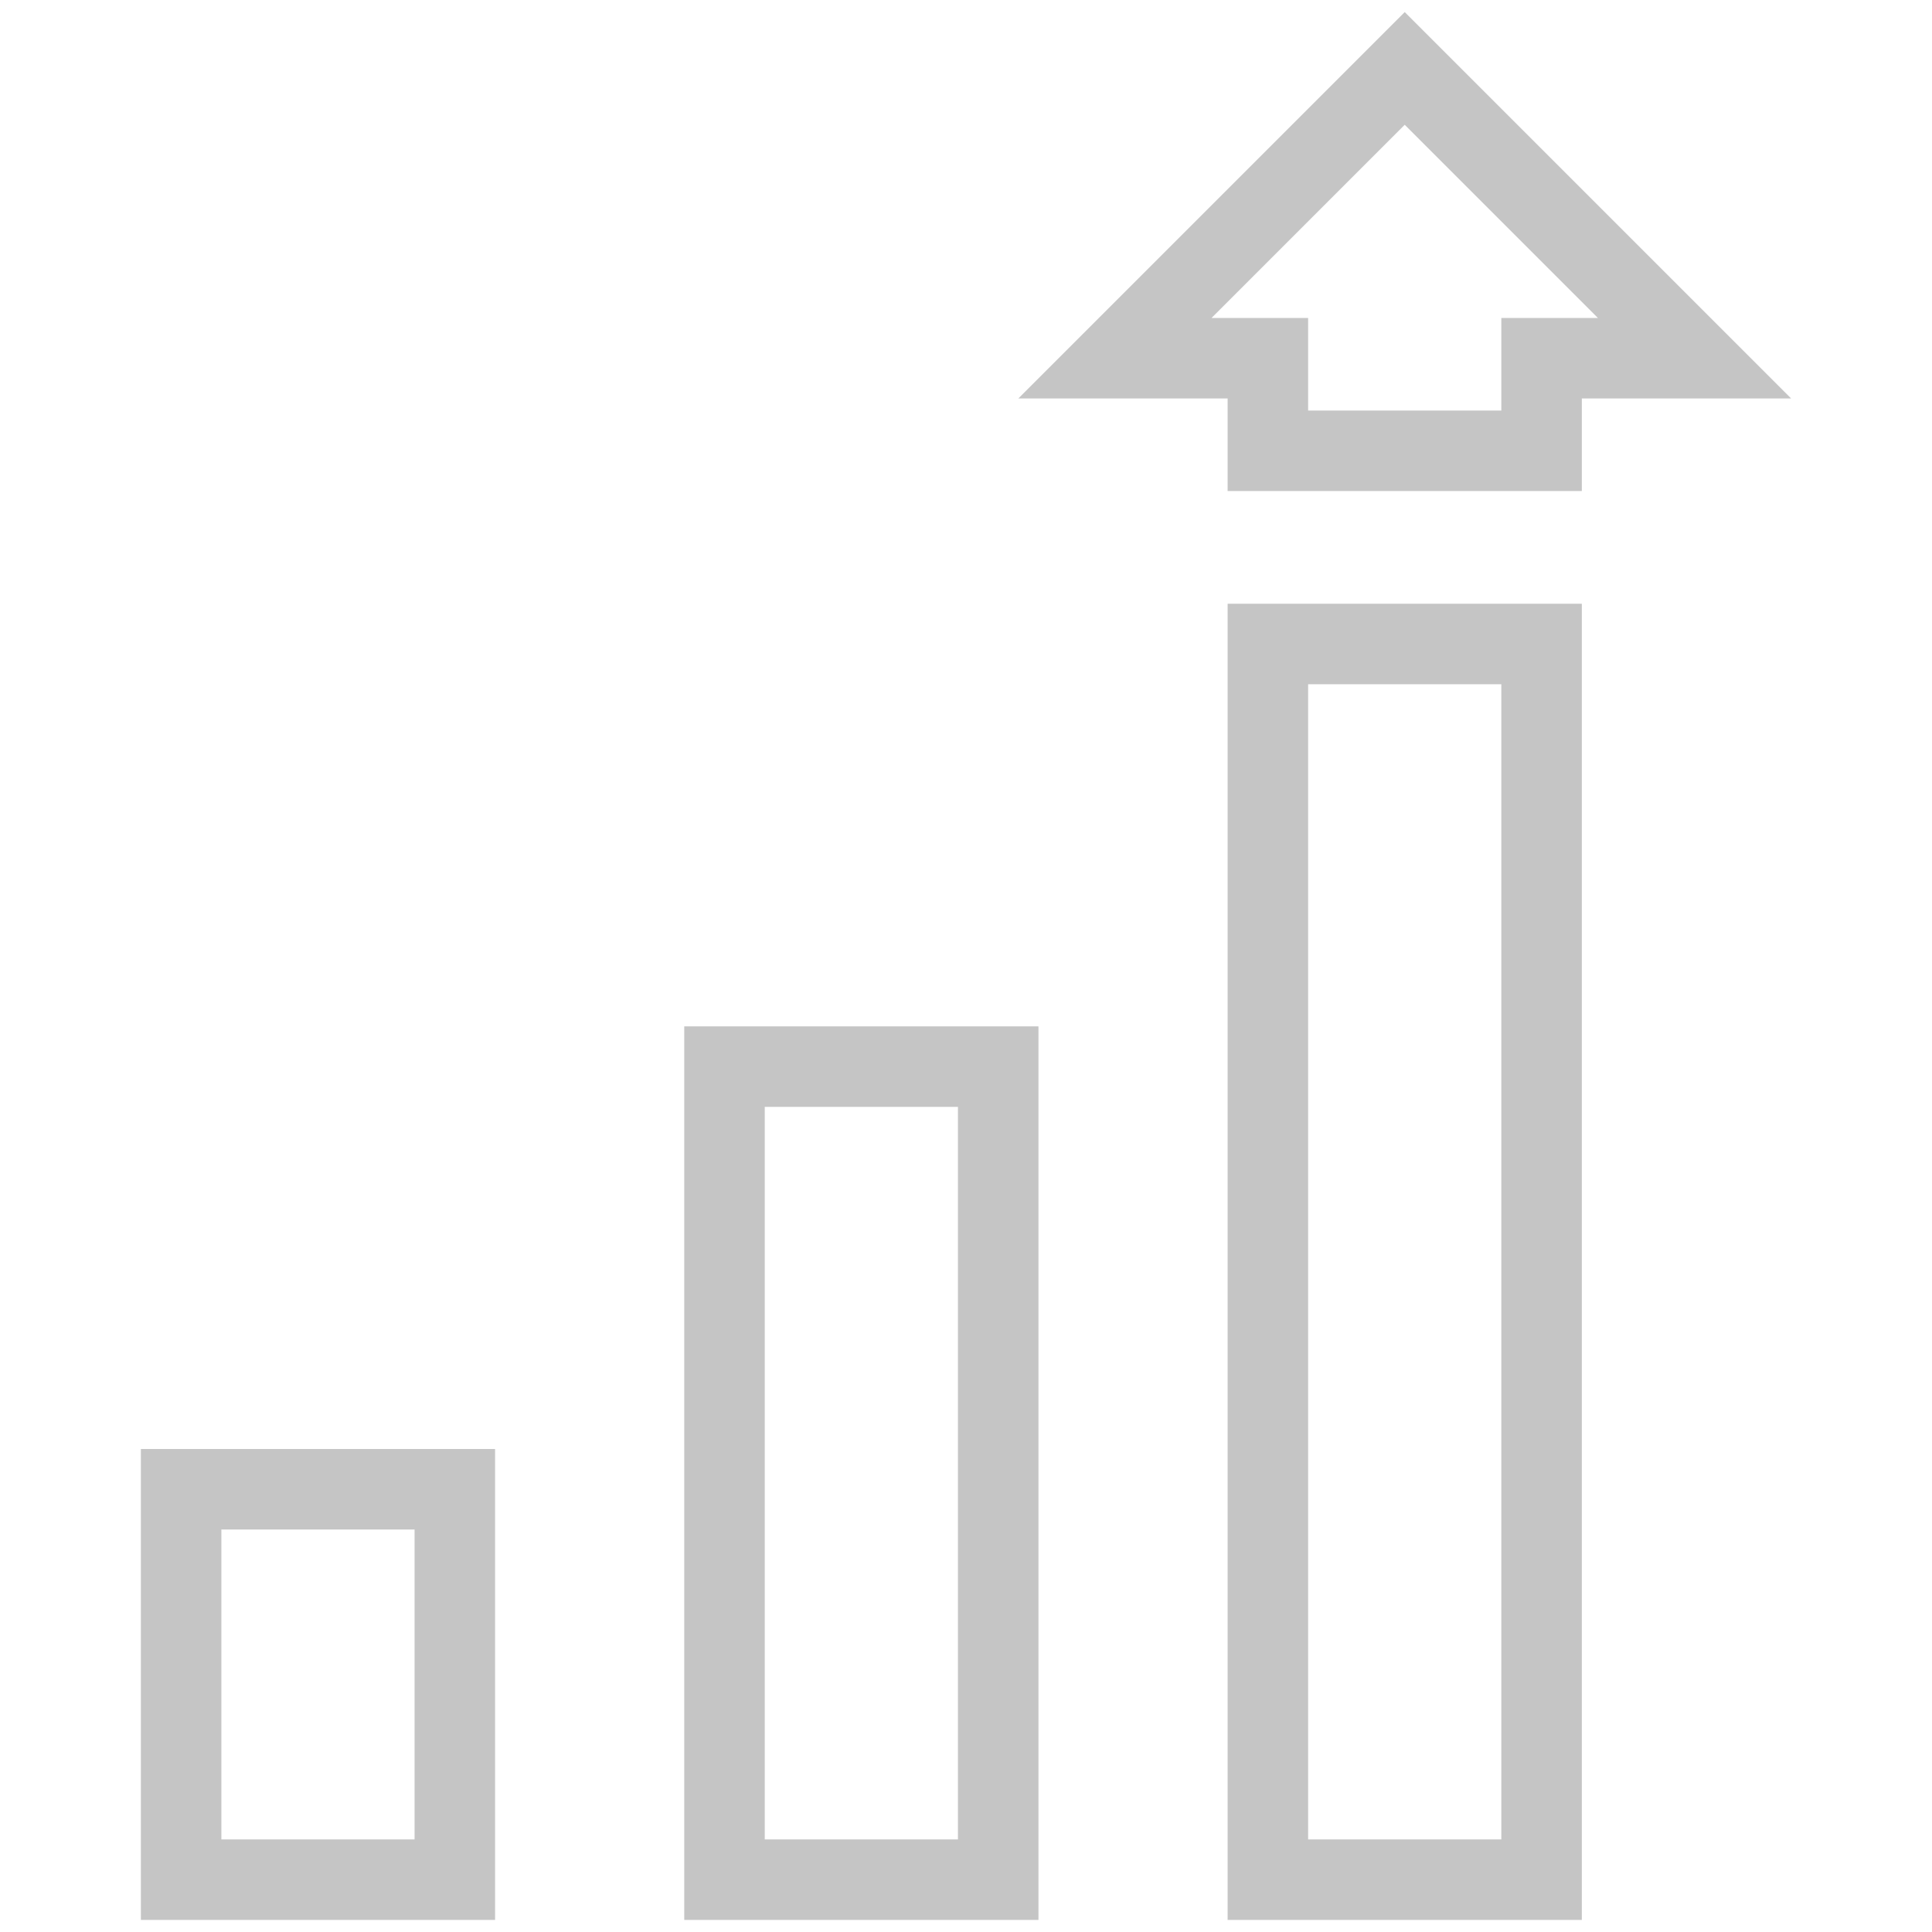 <?xml version="1.0" encoding="utf-8"?>
<!-- Generator: Adobe Illustrator 18.0.0, SVG Export Plug-In . SVG Version: 6.00 Build 0)  -->
<!DOCTYPE svg PUBLIC "-//W3C//DTD SVG 1.1//EN" "http://www.w3.org/Graphics/SVG/1.1/DTD/svg11.dtd">
<svg version="1.1" id="Layer_1" xmlns="http://www.w3.org/2000/svg" xmlns:xlink="http://www.w3.org/1999/xlink" x="0px" y="0px"
	 viewBox="0 0 48 48" enable-background="new 0 0 48 48" xml:space="preserve">
<g>
	<path fill="#c5c5c5" d="M12.3,47.7H3.5V36h8.8V47.7z M5.5,45.7h4.8V38H5.5V45.7z"/>
	<path fill="#c5c5c5" d="M25.8,47.7H17V25.5h8.8V47.7z M19,45.7h4.8V27.5H19V45.7z"/>
	<path fill="#c5c5c5" d="M39.3,47.7h-8.8V15h8.8V47.7z M32.5,45.7h4.8V17h-4.8V45.7z"/>
	<path fill="#c5c5c5" d="M39.3,12.2h-8.8V9.9h-5.2l9.6-9.6l9.6,9.6h-5.2V12.2z M32.5,10.2h4.8V7.9h2.4l-4.8-4.8l-4.8,4.8h2.4V10.2z"
		/>
</g>
</svg>
